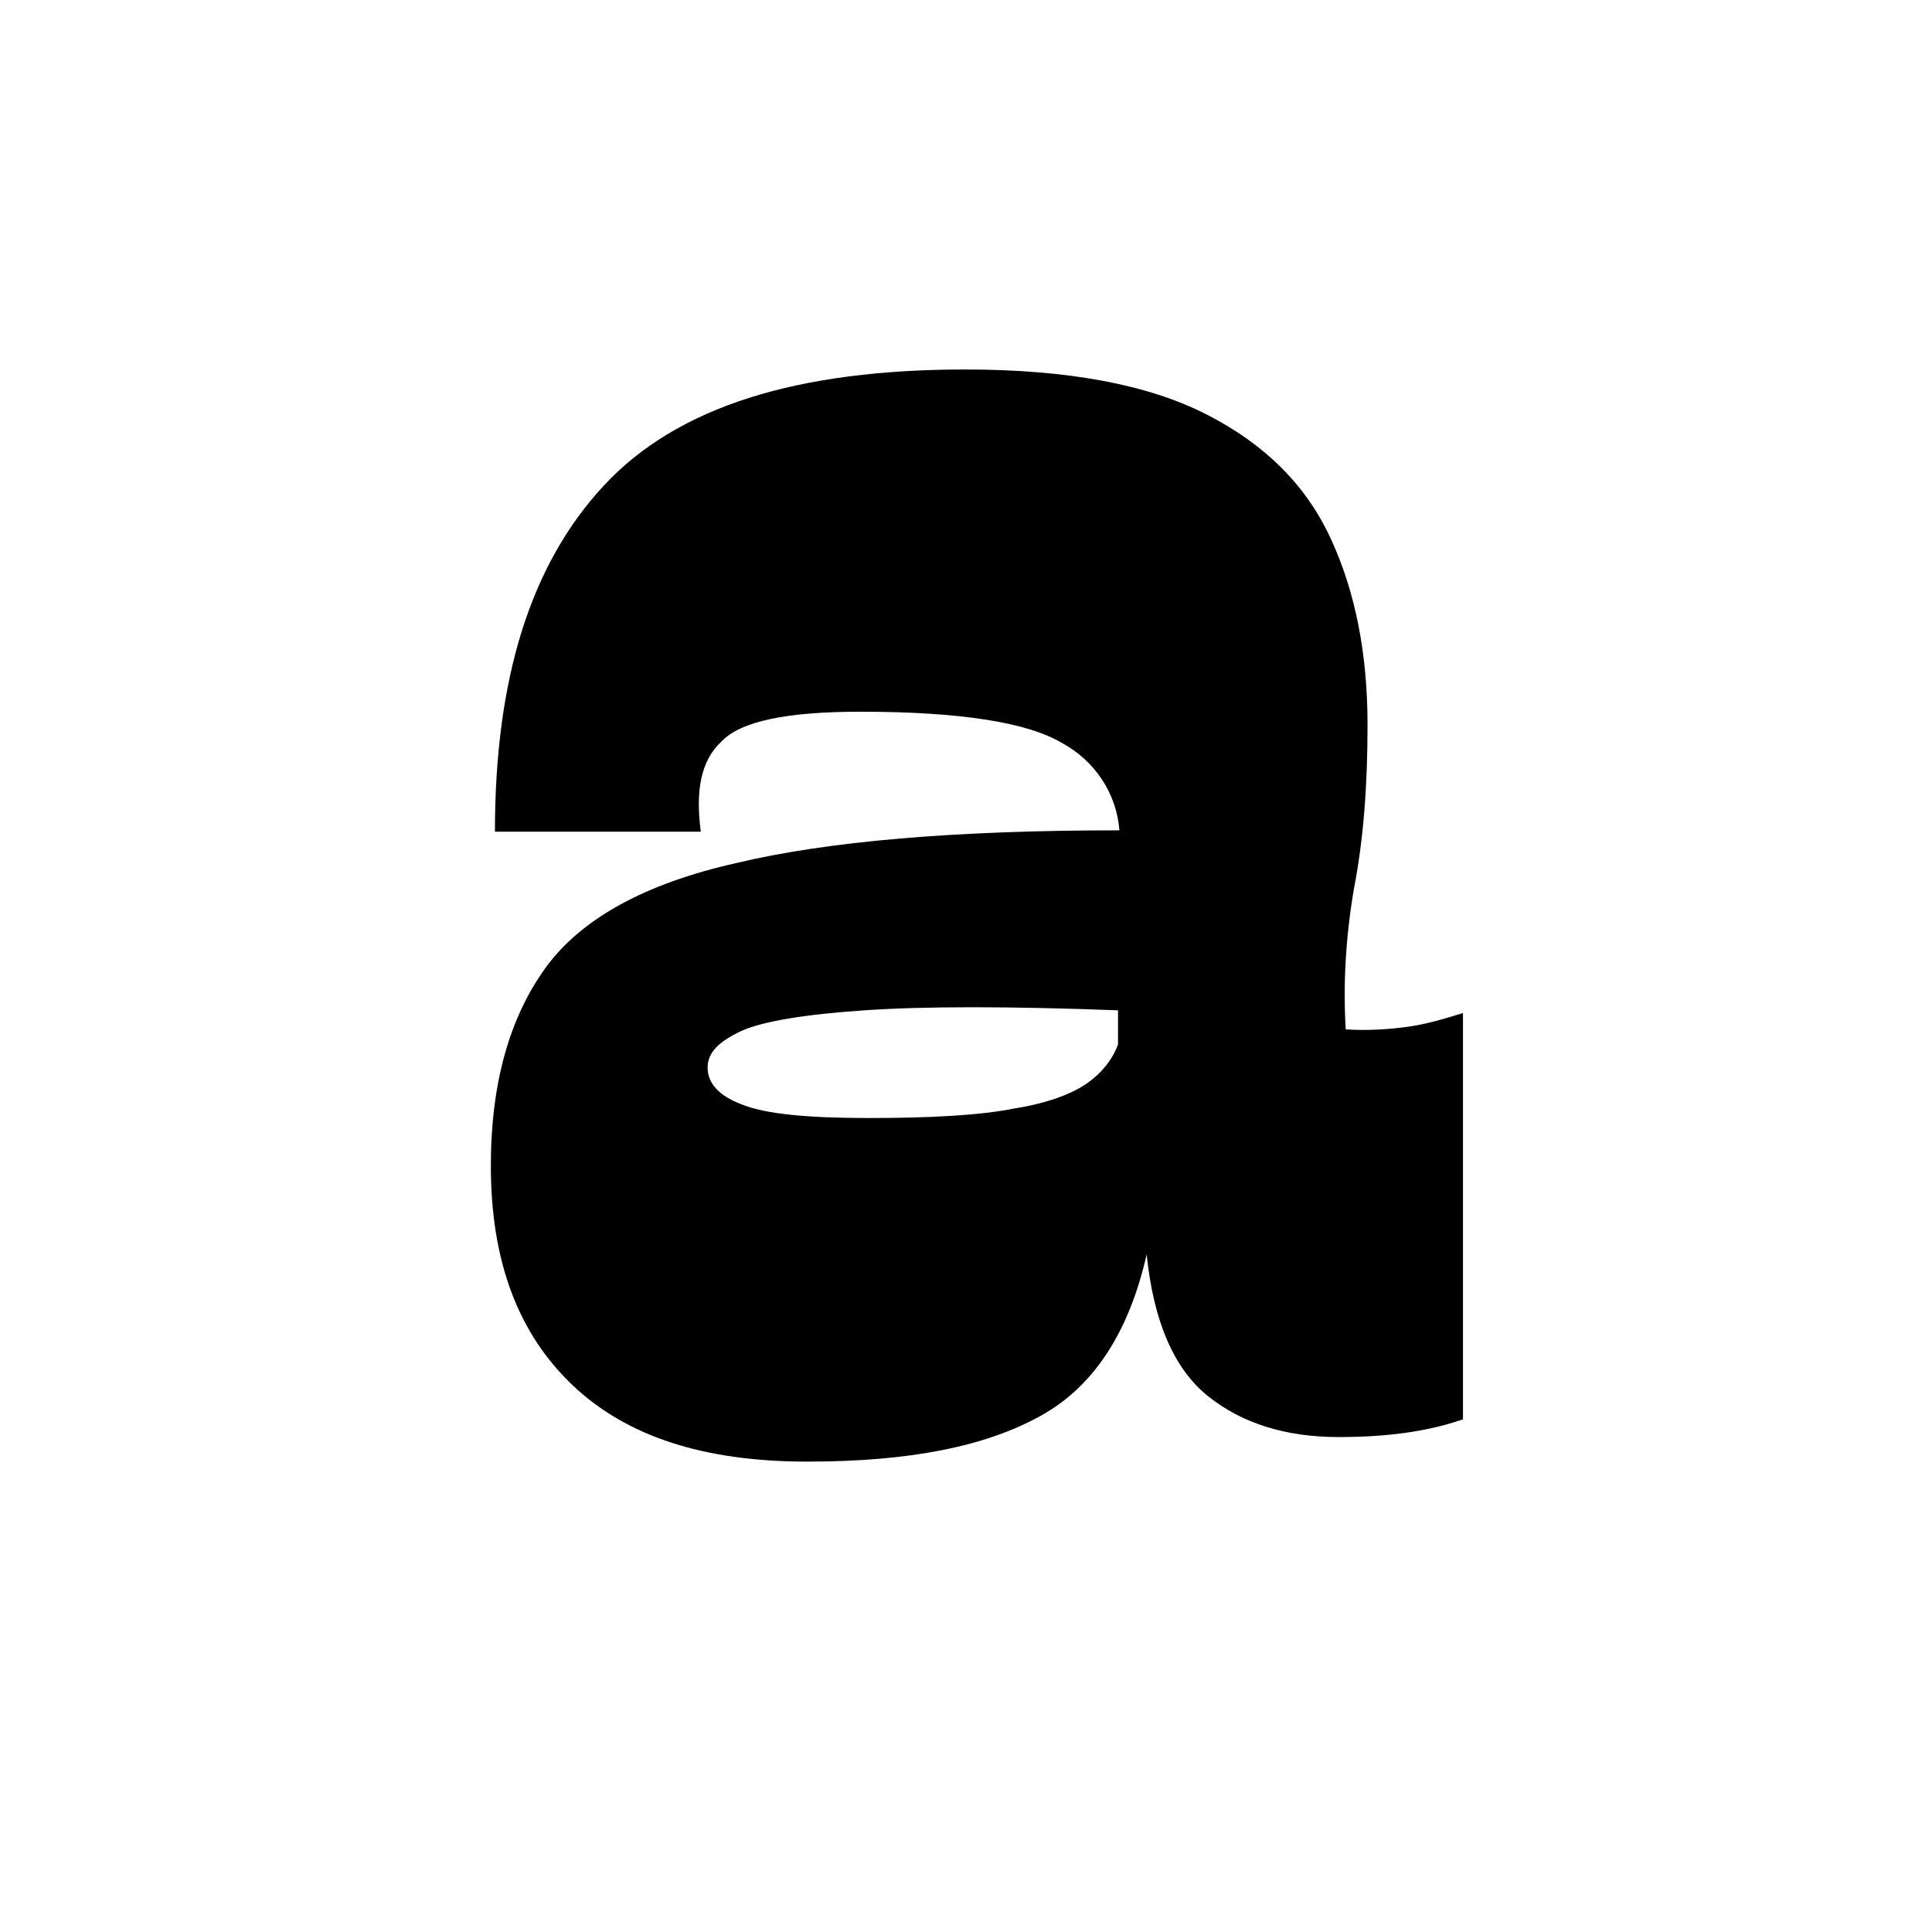 <?xml version="1.0" encoding="UTF-8"?>
<svg id="Layer_1" xmlns="http://www.w3.org/2000/svg" version="1.1" viewBox="0 0 141.7 141.7">
  <!-- Generator: Adobe Illustrator 29.1.0, SVG Export Plug-In . SVG Version: 2.1.0 Build 142)  -->
  <path d="M76.4,103.8c4.1-2.3,6.5-6.5,7.7-11.8.5,4.9,2,8.4,4.5,10.4s5.7,3,9.6,3c3.5,0,6.5-.4,9.1-1.3v-29.8c-1.3.4-2.6.8-4,1s-3,.3-4.6.2c-.2-3.3,0-6.8.6-10.3.7-3.6,1-7.6,1-12,0-5.3-.9-9.8-2.7-13.7-1.8-3.9-4.8-6.9-9.1-9.1-4.3-2.2-10.2-3.3-17.7-3.3-12.3,0-21.1,2.7-26.5,8.5-5.4,5.8-8,14.2-8,25.4h15.1c-.4-3,0-5.2,1.5-6.6,1.4-1.5,4.8-2.2,10.2-2.2,7.4,0,12.3.8,14.8,2.3,2.4,1.3,4,3.7,4.2,6.4-12.1,0-21.4.8-28.1,2.4-6.7,1.5-11.4,4.1-14,7.7s-4,8.4-4,14.5c0,7,2,12.3,6,16.1s9.7,5.6,17.2,5.6,13.1-1.1,17.2-3.4M54.4,75.6c1.6-.7,4.6-1.2,9-1.5s10.6-.3,18.6,0v2.5c-.4,1.1-1.2,2.1-2.2,2.8-1.1.8-2.9,1.5-5.4,1.9-2.5.5-6.1.7-10.7.7-4.5,0-7.6-.3-9.3-1-1.6-.6-2.5-1.5-2.5-2.7,0-1.1.8-1.9,2.5-2.7"/>
</svg>